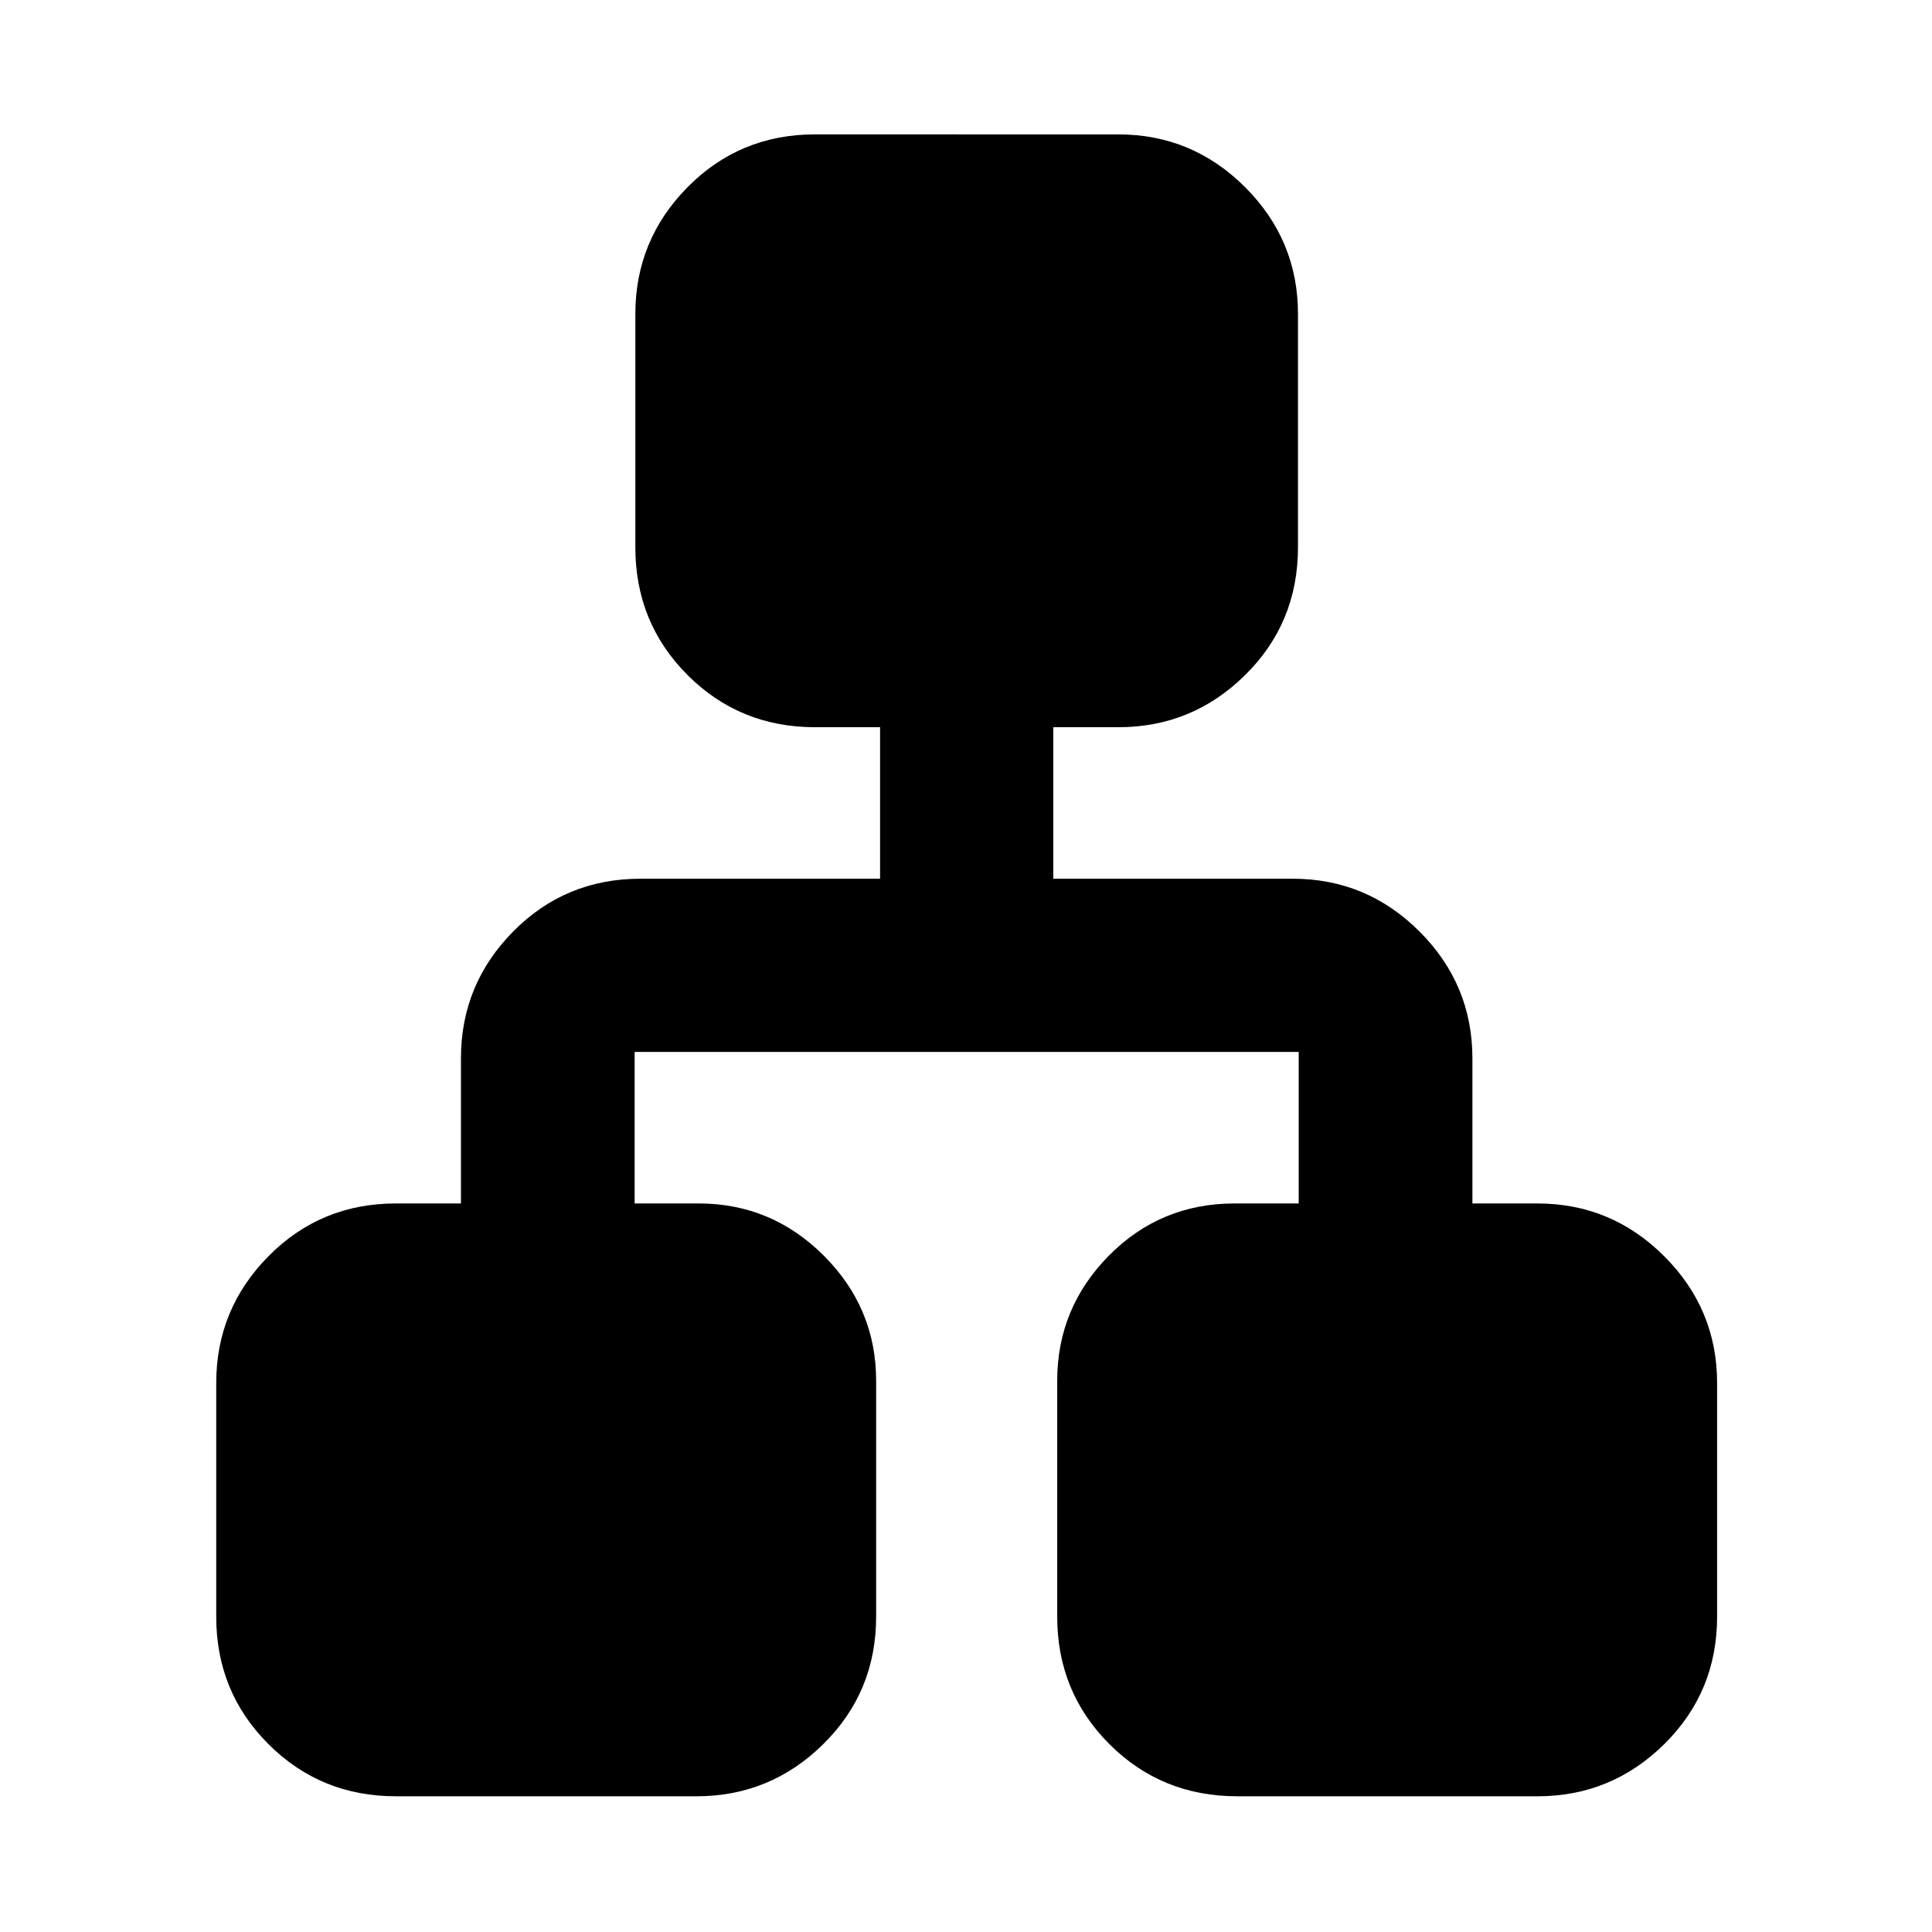 <svg xmlns="http://www.w3.org/2000/svg" height="40" viewBox="0 -960 960 960" width="40"><path d="M107.44-156.7v-116.05q0-36.75 25.93-63.01 25.92-26.25 63.33-26.25h32.34v-72.1q0-36.75 25.92-63 25.92-26.26 63.34-26.26h119v-75.28h-32.34q-37.41 0-63.33-25.93-25.93-25.92-25.93-63.49v-115.89q0-36.75 25.93-63.01 25.92-26.25 63.33-26.25H555.7q36.75 0 63.01 26.25 26.25 26.26 26.25 63.01v115.89q0 37.57-26.25 63.49-26.26 25.93-63.01 25.93h-32.33v75.28h119q36.75 0 63 26.26 26.26 26.25 26.26 63v72.1h32.33q36.75 0 63.01 26.25 26.25 26.26 26.25 63.01v116.05q0 37.41-26.25 63.33-26.26 25.93-63.01 25.93H614.74q-37.57 0-63.5-25.93-25.92-25.92-25.92-63.33v-117.17q0-36.19 25.64-62.17 25.65-25.97 62.5-25.97h31.86v-75.29H315.35v75.29h31.85q36.19 0 62.17 25.97 25.98 25.98 25.98 62.17v117.17q0 37.41-26.26 63.33-26.26 25.93-63 25.93H196.7q-37.41 0-63.33-25.93-25.93-25.92-25.93-63.33Z"/></svg>